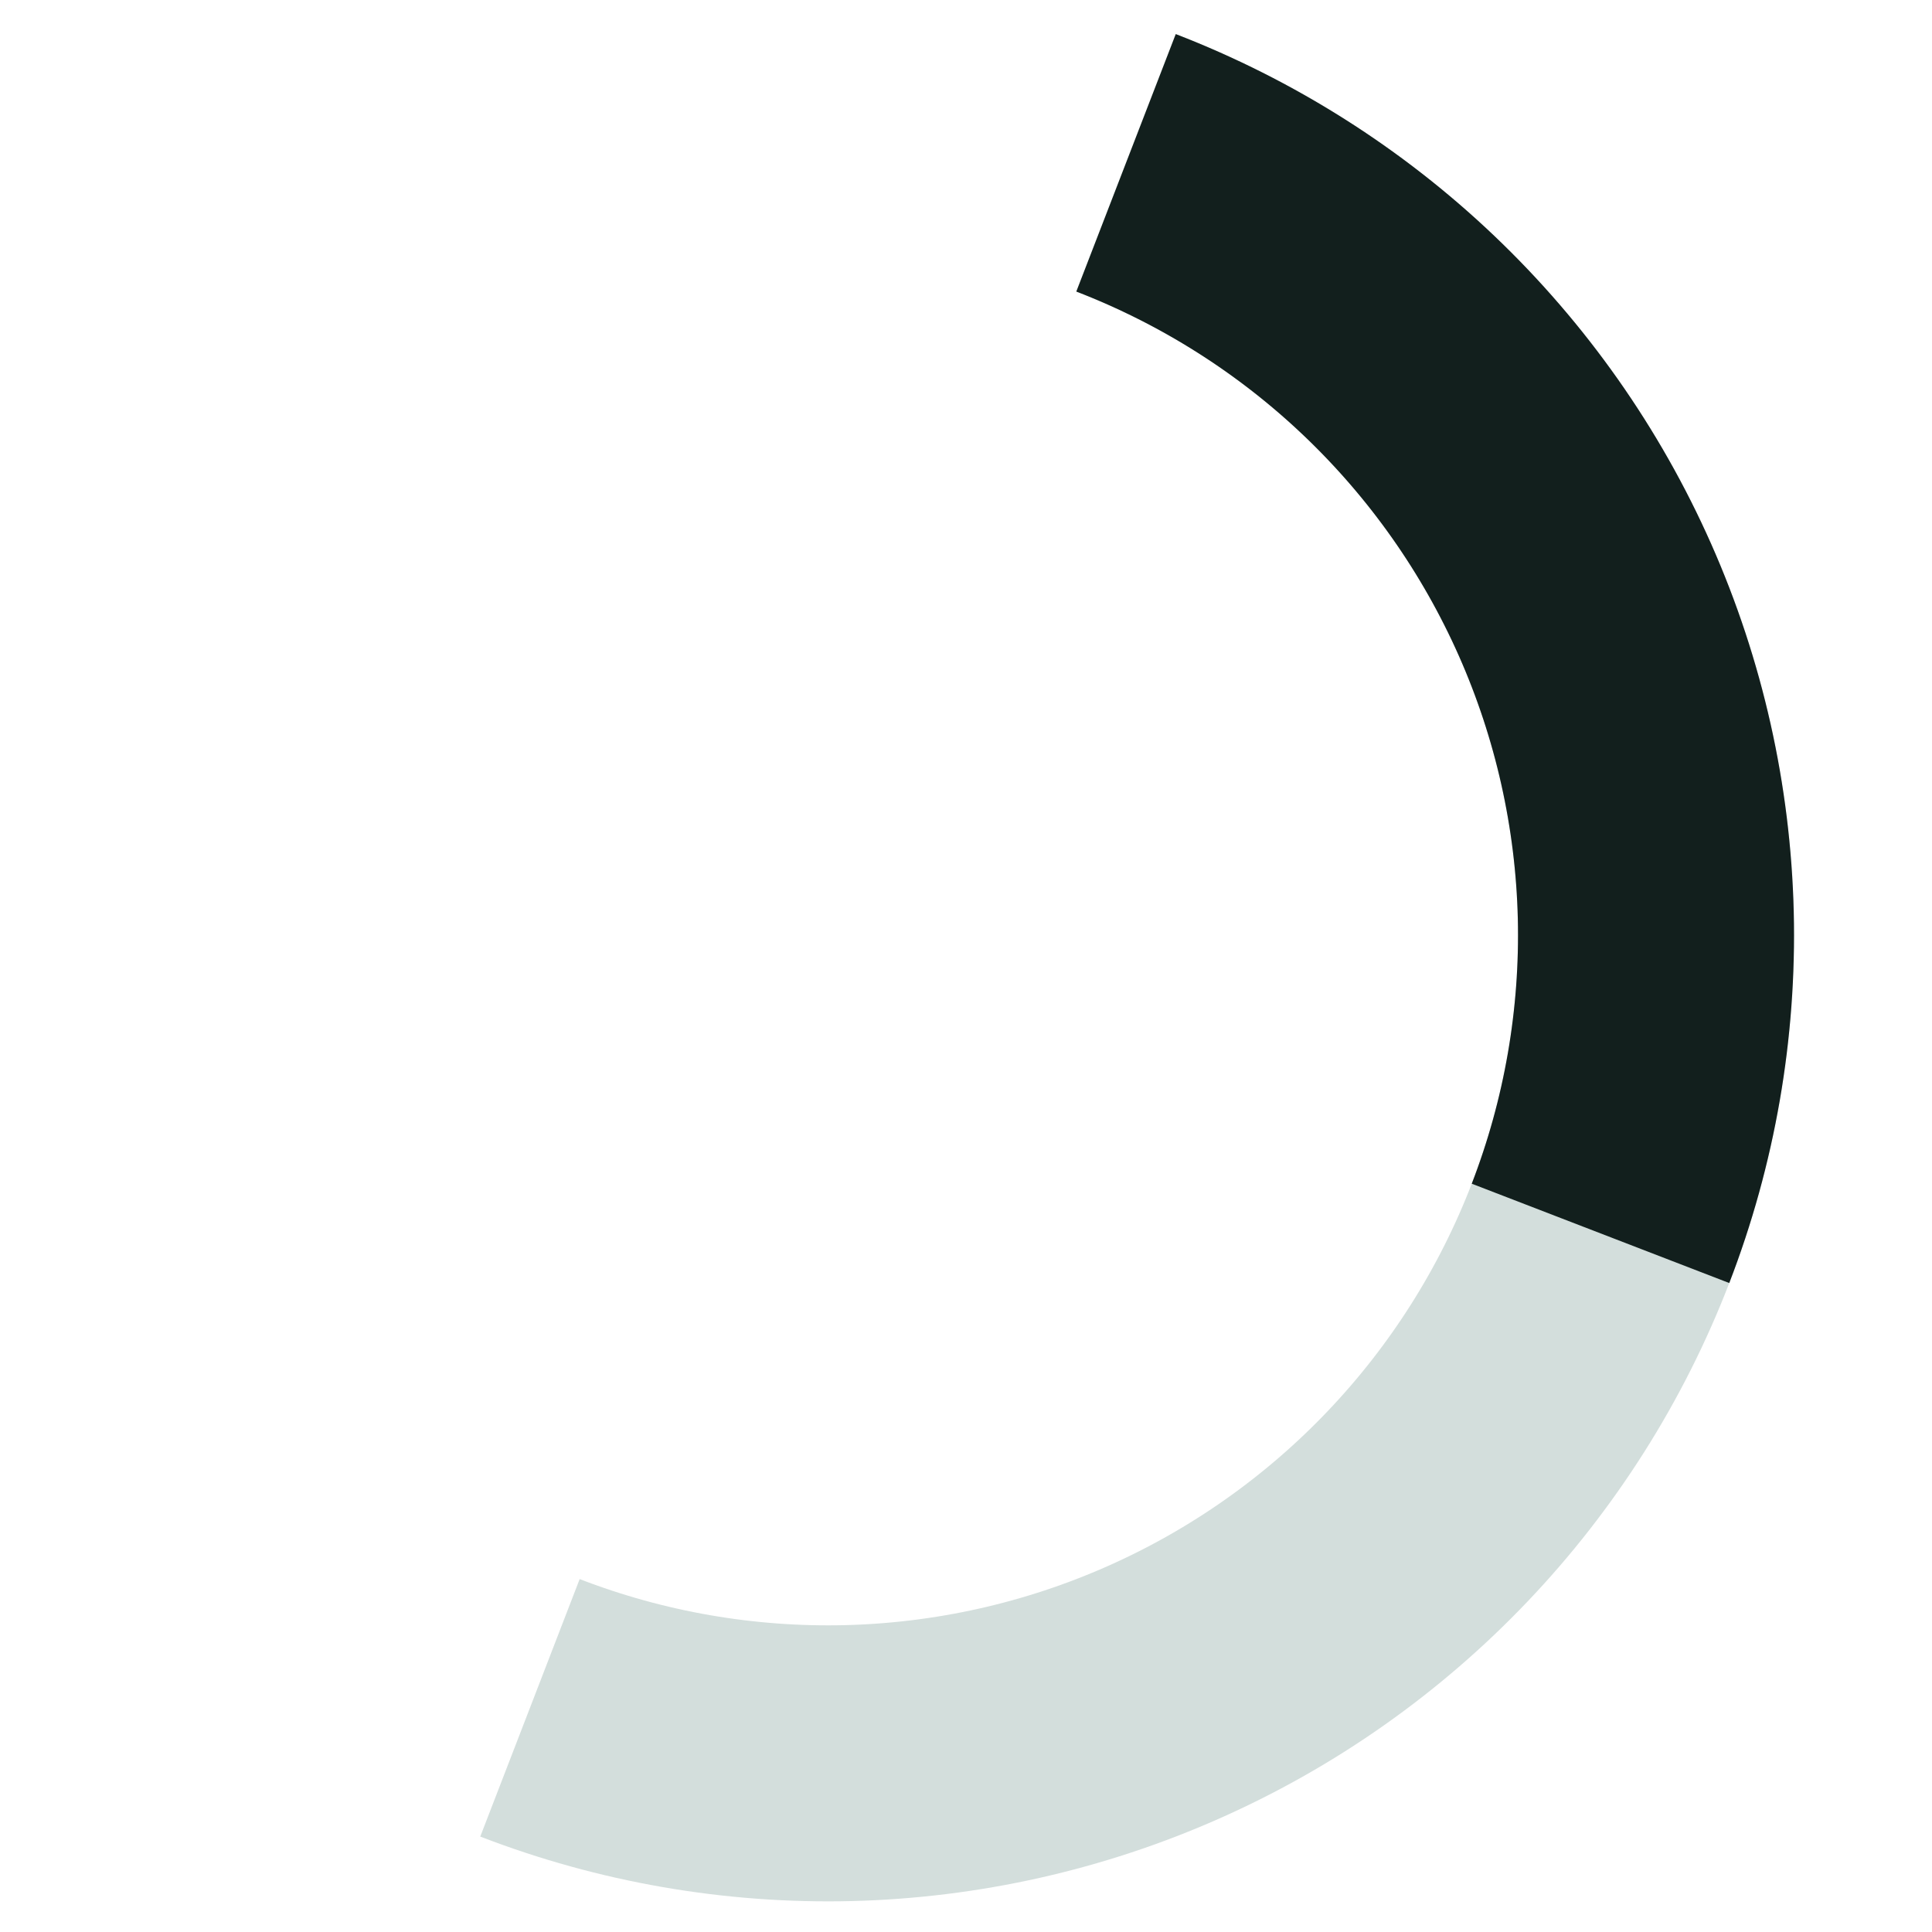 <svg width="36" height="36" viewBox="0 0 36 36" fill="none" xmlns="http://www.w3.org/2000/svg">
<path d="M20.982 3.034C22.872 3.764 24.601 4.858 26.068 6.255C27.535 7.652 28.713 9.325 29.534 11.177C30.355 13.03 30.803 15.025 30.853 17.051C30.902 19.076 30.552 21.092 29.823 22.982C29.094 24.873 27.999 26.601 26.602 28.068C25.205 29.535 23.533 30.713 21.68 31.534C19.828 32.355 17.832 32.803 15.806 32.853C13.781 32.902 11.766 32.553 9.875 31.823" stroke="#D3DEDC" stroke-width="5.143"/>
<path d="M20.982 3.034C22.872 3.764 24.601 4.858 26.068 6.255C27.535 7.652 28.713 9.325 29.534 11.177C30.355 13.03 30.803 15.025 30.853 17.051C30.902 19.076 30.552 21.092 29.823 22.982" stroke="#121F1D" stroke-width="5.143"/>
</svg>
